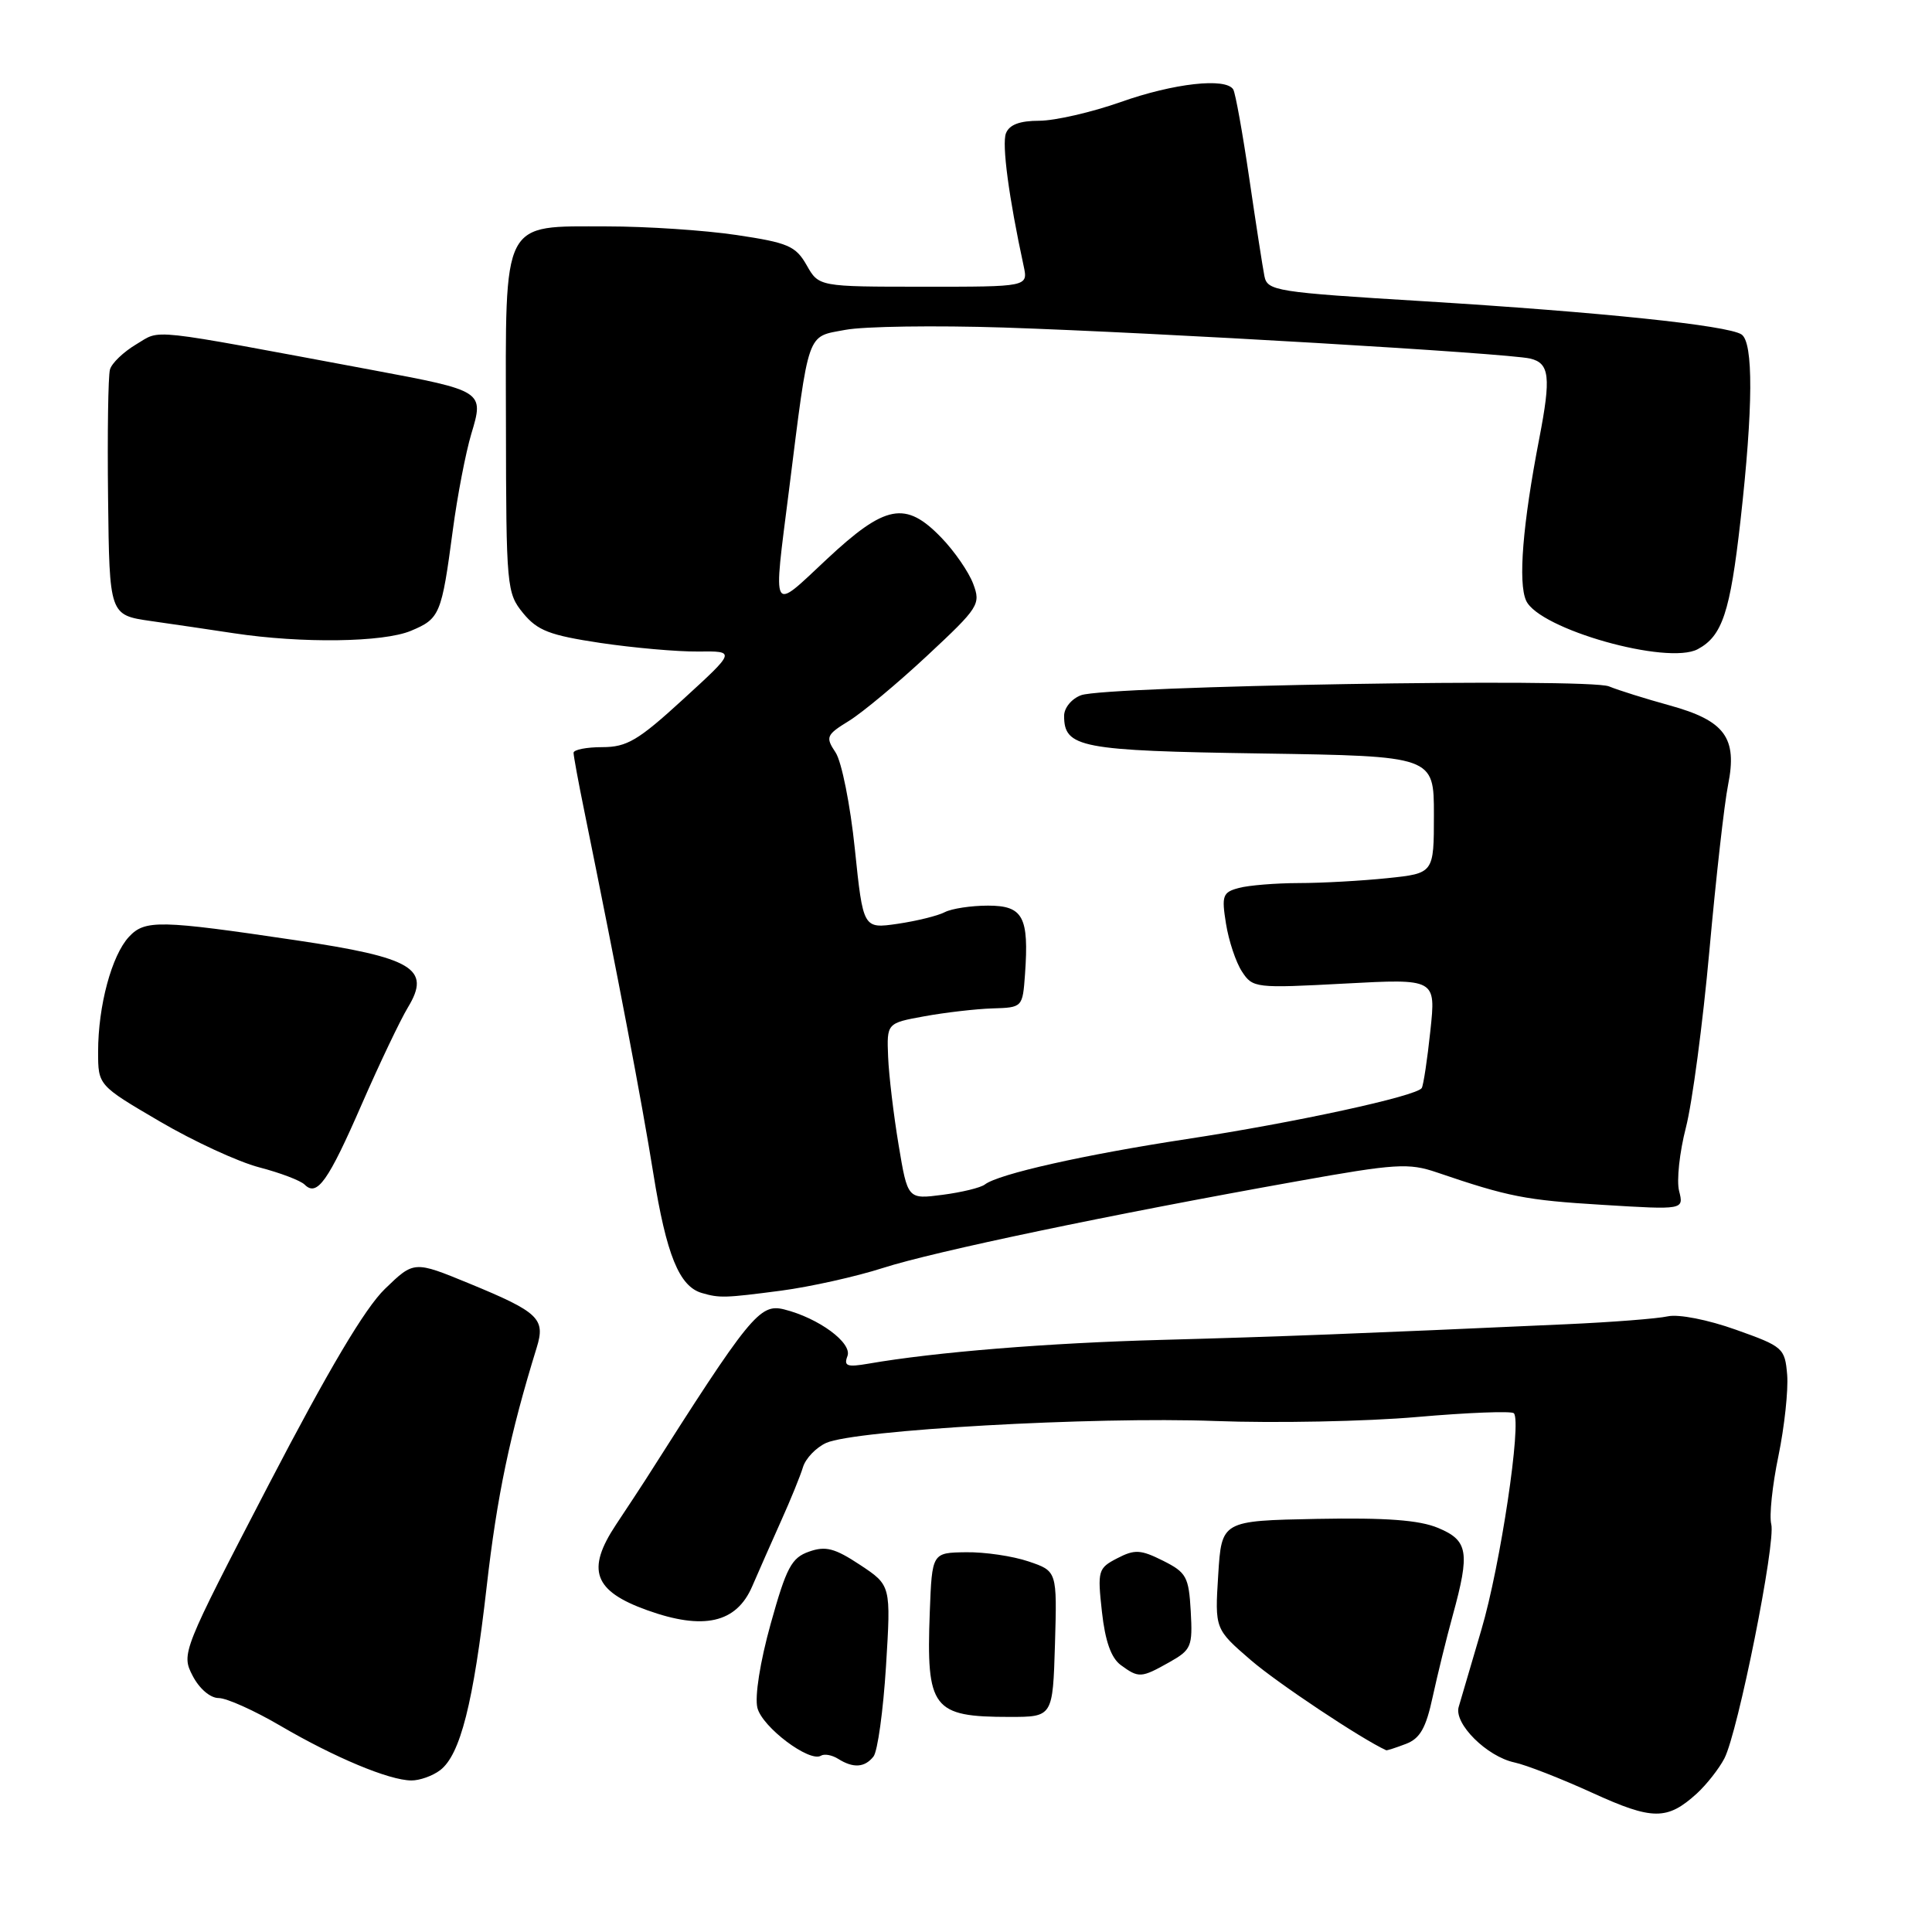 <?xml version="1.0" encoding="UTF-8" standalone="no"?>
<!DOCTYPE svg PUBLIC "-//W3C//DTD SVG 1.1//EN" "http://www.w3.org/Graphics/SVG/1.1/DTD/svg11.dtd" >
<svg xmlns="http://www.w3.org/2000/svg" xmlns:xlink="http://www.w3.org/1999/xlink" version="1.1" viewBox="0 0 256 256">
 <g >
 <path fill="currentColor"
d=" M 224.85 237.64 C 226.13 236.46 227.77 234.38 228.49 233.00 C 230.29 229.53 235.33 204.36 234.70 201.96 C 234.42 200.88 234.84 196.81 235.65 192.93 C 236.45 189.04 236.97 184.20 236.81 182.18 C 236.51 178.63 236.28 178.42 230.00 176.19 C 226.31 174.87 222.42 174.11 221.00 174.42 C 219.62 174.73 213.55 175.20 207.50 175.47 C 180.15 176.71 169.40 177.12 154.00 177.54 C 138.95 177.94 123.89 179.16 115.09 180.69 C 112.25 181.18 111.78 181.02 112.29 179.69 C 112.96 177.95 108.49 174.65 103.89 173.50 C 100.66 172.70 99.38 174.28 85.50 196.13 C 84.95 196.99 83.20 199.65 81.62 202.03 C 77.65 208.02 78.66 210.82 85.75 213.36 C 93.23 216.05 97.58 215.06 99.67 210.20 C 100.55 208.16 102.28 204.25 103.51 201.50 C 104.75 198.75 106.05 195.56 106.40 194.40 C 106.75 193.25 108.13 191.81 109.46 191.20 C 113.24 189.48 144.93 187.69 161.00 188.29 C 168.97 188.59 181.02 188.35 187.76 187.76 C 194.51 187.17 200.28 186.95 200.59 187.26 C 201.67 188.33 198.81 207.45 196.29 215.95 C 194.91 220.65 193.55 225.26 193.28 226.19 C 192.65 228.41 197.01 232.74 200.66 233.53 C 202.22 233.86 206.87 235.68 210.99 237.56 C 218.98 241.21 220.91 241.22 224.85 237.64 Z  M 58.32 234.56 C 60.99 232.53 62.73 225.67 64.49 210.21 C 65.85 198.27 67.56 190.07 71.12 178.55 C 72.30 174.73 71.38 173.86 62.18 170.07 C 54.86 167.06 54.86 167.06 51.01 170.78 C 48.36 173.34 43.54 181.47 35.57 196.79 C 24.12 218.84 24.01 219.11 25.52 222.04 C 26.41 223.76 27.86 225.00 28.97 225.00 C 30.03 225.00 33.72 226.66 37.18 228.69 C 44.34 232.88 51.56 235.90 54.50 235.92 C 55.60 235.93 57.32 235.32 58.32 234.56 Z  M 115.74 232.75 C 116.29 232.06 117.03 226.68 117.40 220.78 C 118.06 210.07 118.06 210.07 113.97 207.36 C 110.61 205.14 109.40 204.82 107.20 205.60 C 104.88 206.41 104.20 207.70 102.12 215.16 C 100.71 220.22 99.99 224.81 100.36 226.30 C 101.00 228.86 107.27 233.57 108.78 232.64 C 109.23 232.36 110.25 232.55 111.05 233.05 C 113.06 234.32 114.58 234.22 115.74 232.75 Z  M 186.28 231.08 C 188.16 230.37 188.95 228.99 189.84 224.83 C 190.48 221.90 191.67 217.04 192.50 214.03 C 194.80 205.66 194.54 204.12 190.56 202.46 C 188.05 201.41 183.67 201.09 174.49 201.26 C 161.87 201.51 161.87 201.51 161.42 208.68 C 160.97 215.86 160.97 215.86 165.77 220.00 C 169.33 223.06 180.38 230.41 183.68 231.92 C 183.79 231.96 184.95 231.59 186.28 231.08 Z  M 139.79 217.84 C 140.07 208.18 140.07 208.18 136.29 206.90 C 134.20 206.19 130.47 205.64 128.00 205.68 C 123.50 205.74 123.50 205.74 123.20 213.62 C 122.72 226.40 123.56 227.50 133.77 227.50 C 139.50 227.50 139.50 227.50 139.79 217.84 Z  M 154.95 220.25 C 157.86 218.61 158.04 218.18 157.78 213.50 C 157.52 208.93 157.21 208.36 154.10 206.80 C 151.14 205.32 150.35 205.28 148.04 206.48 C 145.50 207.79 145.41 208.12 146.01 213.56 C 146.44 217.46 147.23 219.69 148.51 220.63 C 150.89 222.37 151.20 222.36 154.95 220.25 Z  M 103.50 171.02 C 107.35 170.51 113.42 169.16 117.00 168.01 C 123.77 165.83 147.23 160.92 171.89 156.52 C 184.94 154.18 186.67 154.08 190.39 155.35 C 199.90 158.59 202.14 159.03 212.37 159.65 C 223.12 160.31 223.12 160.31 222.49 157.81 C 222.14 156.44 222.55 152.66 223.39 149.41 C 224.23 146.16 225.63 135.62 226.50 126.00 C 227.37 116.38 228.48 106.47 228.98 104.00 C 230.23 97.75 228.56 95.49 221.24 93.47 C 218.08 92.60 214.47 91.47 213.20 90.95 C 210.45 89.81 146.60 90.88 143.25 92.12 C 142.00 92.58 141.00 93.79 141.00 94.85 C 141.00 99.07 143.14 99.48 167.15 99.84 C 190.00 100.19 190.00 100.19 190.00 107.95 C 190.00 115.72 190.00 115.72 183.85 116.36 C 180.47 116.71 175.19 117.01 172.10 117.01 C 169.02 117.02 165.44 117.31 164.15 117.66 C 162.01 118.23 161.85 118.67 162.45 122.39 C 162.81 124.65 163.76 127.51 164.57 128.74 C 165.99 130.92 166.36 130.96 178.15 130.33 C 190.27 129.68 190.27 129.68 189.53 136.59 C 189.13 140.39 188.61 143.80 188.39 144.17 C 187.73 145.24 171.59 148.75 157.20 150.94 C 143.65 153.01 132.30 155.56 130.50 156.95 C 129.95 157.38 127.42 157.99 124.89 158.32 C 120.27 158.92 120.27 158.92 119.07 151.71 C 118.41 147.75 117.78 142.49 117.68 140.04 C 117.50 135.57 117.50 135.57 122.50 134.66 C 125.25 134.16 129.30 133.69 131.50 133.62 C 135.49 133.50 135.50 133.49 135.82 129.08 C 136.36 121.47 135.56 120.00 130.92 120.00 C 128.69 120.00 126.11 120.39 125.18 120.87 C 124.26 121.35 121.45 122.04 118.94 122.41 C 114.37 123.07 114.37 123.07 113.27 112.48 C 112.67 106.66 111.52 100.91 110.72 99.71 C 109.36 97.66 109.47 97.38 112.51 95.51 C 114.30 94.40 118.97 90.51 122.89 86.85 C 129.71 80.49 129.98 80.07 128.95 77.35 C 128.36 75.78 126.47 73.04 124.74 71.25 C 119.99 66.32 117.33 66.83 109.54 74.11 C 102.10 81.07 102.43 81.68 104.54 65.00 C 107.24 43.53 106.84 44.68 112.00 43.71 C 114.47 43.24 123.92 43.11 133.00 43.40 C 153.47 44.08 199.71 46.80 202.75 47.51 C 205.33 48.12 205.54 49.93 203.96 58.11 C 201.76 69.48 201.14 77.21 202.22 79.59 C 203.94 83.37 220.94 88.17 224.96 86.02 C 228.21 84.28 229.25 81.15 230.62 69.01 C 232.31 53.99 232.35 45.35 230.75 44.31 C 228.89 43.11 212.14 41.36 188.73 39.92 C 169.00 38.72 167.93 38.55 167.54 36.58 C 167.31 35.43 166.41 29.60 165.53 23.60 C 164.65 17.61 163.70 12.32 163.41 11.85 C 162.43 10.26 155.53 11.03 148.50 13.52 C 144.65 14.88 139.80 15.99 137.72 16.00 C 135.11 16.00 133.74 16.52 133.29 17.67 C 132.74 19.13 133.67 26.15 135.64 35.25 C 136.23 38.00 136.23 38.00 122.37 37.99 C 108.50 37.99 108.50 37.99 106.88 35.13 C 105.43 32.59 104.42 32.16 97.59 31.14 C 93.37 30.51 85.66 30.00 80.46 30.00 C 66.37 30.00 66.99 28.78 67.04 56.25 C 67.07 77.82 67.14 78.58 69.32 81.25 C 71.22 83.56 72.83 84.18 79.54 85.19 C 83.92 85.84 89.75 86.36 92.50 86.33 C 97.50 86.27 97.50 86.27 90.54 92.64 C 84.56 98.12 83.07 99.00 79.80 99.00 C 77.71 99.00 76.00 99.34 76.00 99.75 C 76.00 100.16 76.64 103.65 77.43 107.50 C 81.93 129.63 85.01 145.78 86.57 155.50 C 88.30 166.28 90.00 170.46 93.00 171.33 C 95.36 172.02 96.07 171.99 103.50 171.02 Z  M 47.97 146.24 C 50.31 140.88 53.05 135.14 54.06 133.47 C 57.16 128.35 54.73 126.89 39.23 124.59 C 21.13 121.90 19.21 121.86 17.09 124.13 C 14.80 126.59 13.00 133.28 13.00 139.35 C 13.00 143.81 13.00 143.81 21.16 148.59 C 25.64 151.22 31.58 153.96 34.35 154.68 C 37.12 155.40 39.83 156.43 40.37 156.97 C 42.01 158.61 43.48 156.55 47.97 146.24 Z  M 54.44 83.59 C 58.29 81.98 58.51 81.45 60.00 70.25 C 60.60 65.71 61.71 59.97 62.45 57.49 C 64.16 51.83 64.09 51.79 49.39 49.04 C 18.94 43.36 21.43 43.63 18.06 45.62 C 16.38 46.62 14.80 48.12 14.57 48.97 C 14.33 49.81 14.22 57.47 14.32 66.00 C 14.50 81.50 14.50 81.50 20.00 82.29 C 23.02 82.72 27.98 83.45 31.00 83.91 C 40.02 85.27 50.77 85.12 54.44 83.59 Z "/>
</g>
</svg>